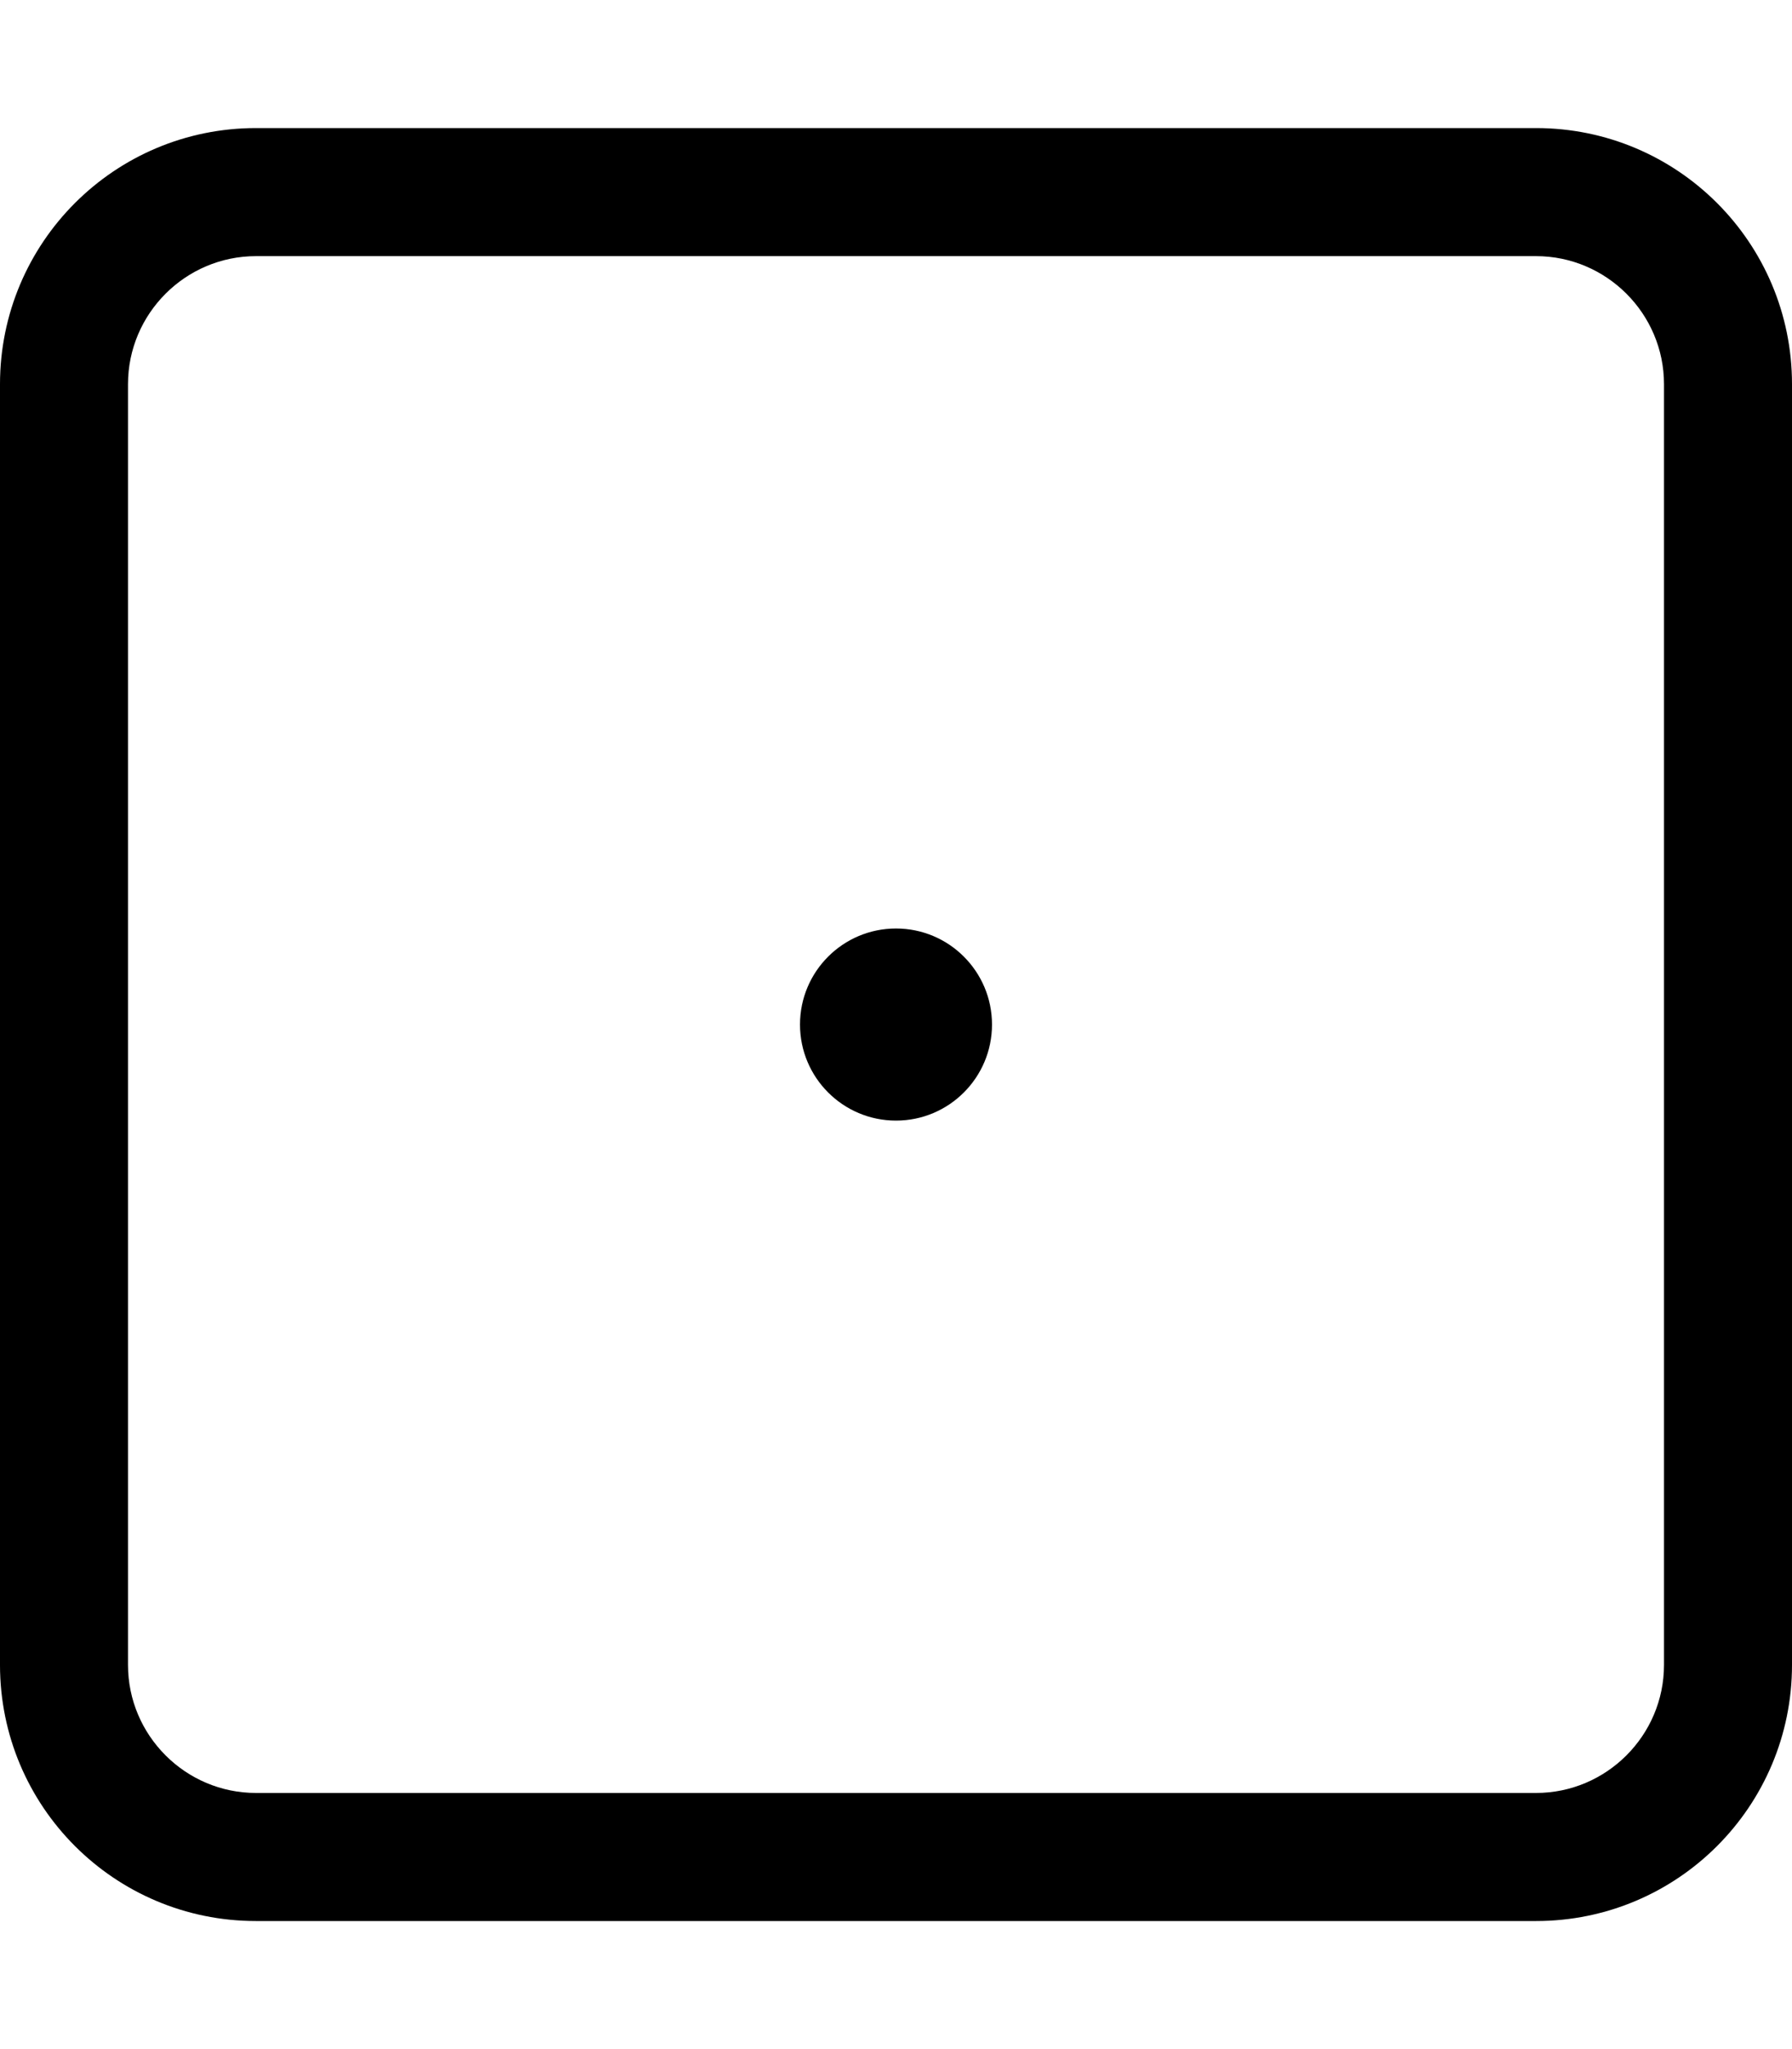 <svg xmlns="http://www.w3.org/2000/svg" viewBox="0 0 448 512"><path d="M384 32H64C28.625 32 0 60.625 0 96V416C0 451.375 28.625 480 64 480H384C419.375 480 448 451.375 448 416V96C448 60.625 419.375 32 384 32ZM416 416C416 433.625 401.625 448 384 448H64C46.375 448 32 433.625 32 416V96C32 78.375 46.375 64 64 64H384C401.625 64 416 78.375 416 96V416ZM224 232C210.75 232 200 242.75 200 256C200 269.25 210.75 280 224 280S248 269.25 248 256C248 242.75 237.25 232 224 232Z "></path></svg>